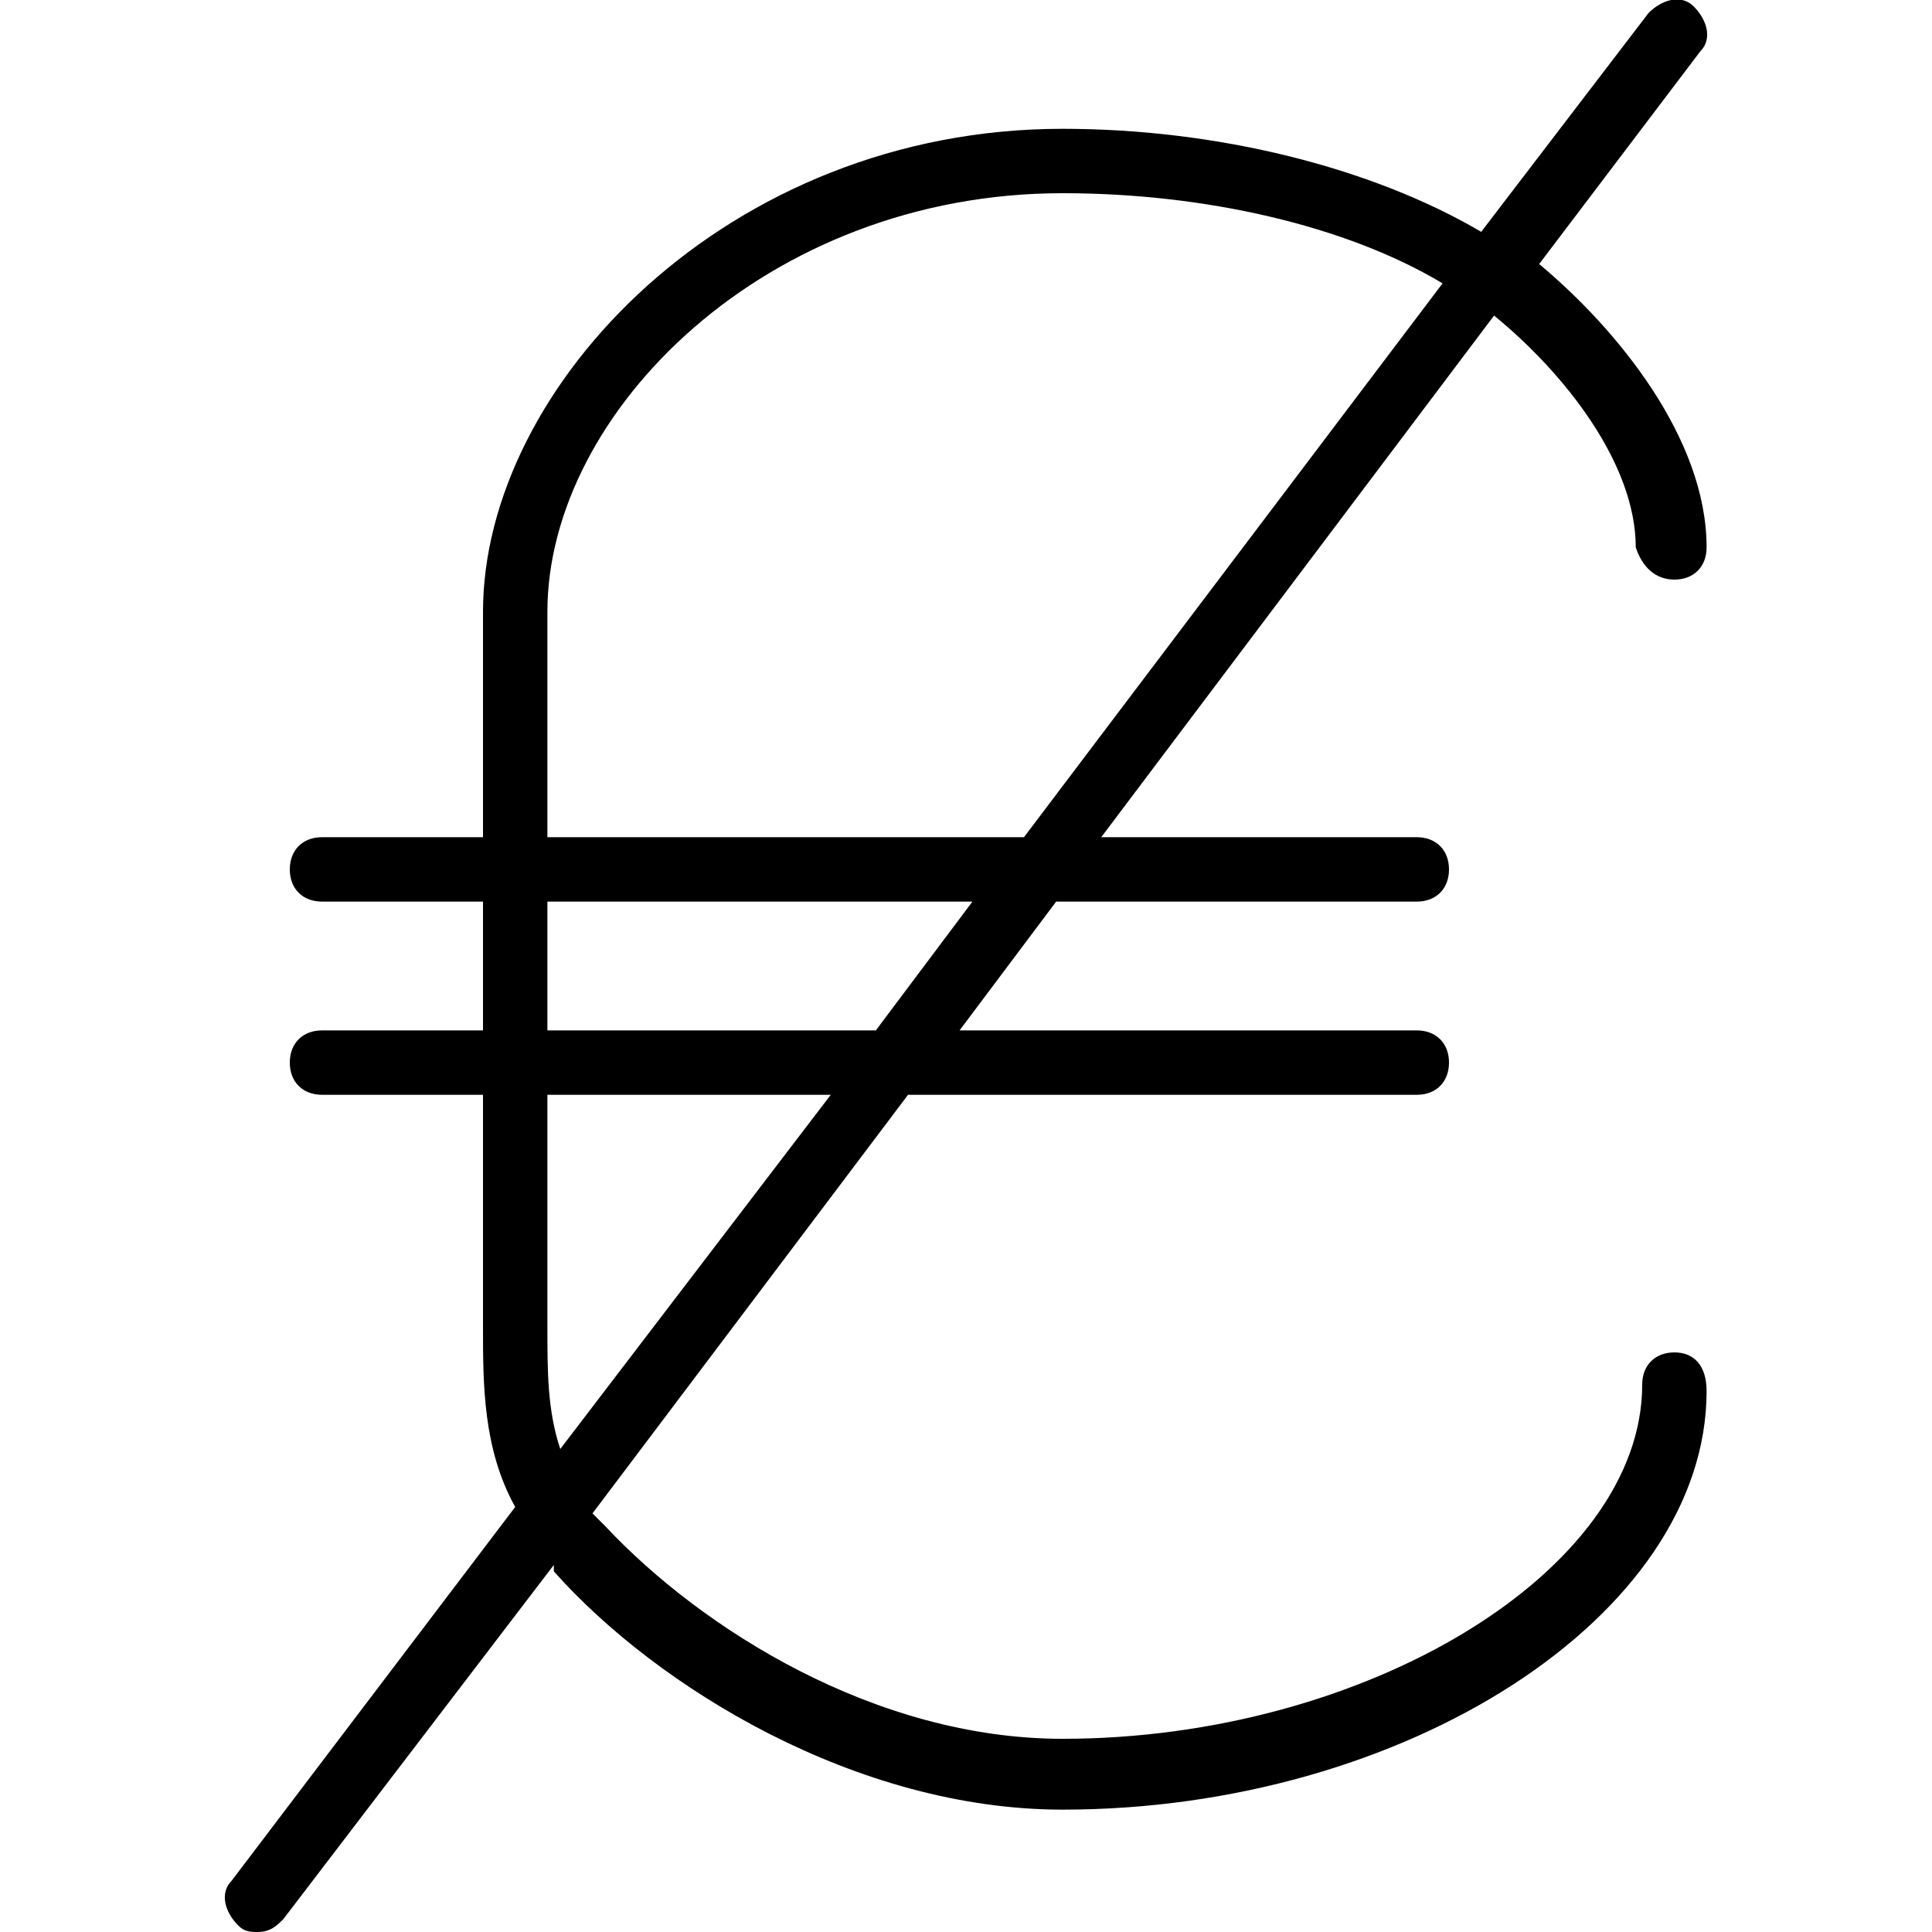 <?xml version="1.0" encoding="utf-8"?>
<!-- Generator: Adobe Illustrator 19.0.0, SVG Export Plug-In . SVG Version: 6.00 Build 0)  -->
<svg version="1.1" id="Layer_1" xmlns="http://www.w3.org/2000/svg" xmlns:xlink="http://www.w3.org/1999/xlink" x="0px" y="0px"
	 viewBox="0 0 30 30" style="enable-background:new 0 0 30 30;" xml:space="preserve">
<g>
	<path d="M26,21c-0.3,0-0.5,0.2-0.5,0.5c0,2.9-4.3,5.5-9,5.5c-2.9,0-5.6-1.7-7.1-3.3c-0.1-0.1-0.1-0.1-0.2-0.2l4.9-6.5H22
		c0.3,0,0.5-0.2,0.5-0.5S22.3,16,22,16h-7.1l1.5-2H22c0.3,0,0.5-0.2,0.5-0.5S22.3,13,22,13h-4.9l6.1-8.1c1.1,0.9,2.2,2.3,2.2,3.6
		C25.5,8.8,25.7,9,26,9s0.5-0.2,0.5-0.5c0-1.7-1.4-3.4-2.6-4.4l2.5-3.3c0.2-0.2,0.1-0.5-0.1-0.7c-0.2-0.2-0.5-0.1-0.7,0.1L23,3.6
		c-1.7-1-4.1-1.6-6.5-1.6c-5.2,0-9,4-9,7.5V13H5c-0.3,0-0.5,0.2-0.5,0.5S4.7,14,5,14h2.5v2H5c-0.3,0-0.5,0.2-0.5,0.5S4.7,17,5,17
		h2.5v3.6c0,0.9,0,1.9,0.5,2.8l-4.4,5.8c-0.2,0.2-0.1,0.5,0.1,0.7C3.8,30,3.9,30,4,30c0.2,0,0.3-0.1,0.4-0.2l4.2-5.5c0,0,0,0,0,0.1
		c1.6,1.8,4.7,3.7,7.9,3.7c5.3,0,10-3,10-6.5C26.5,21.2,26.3,21,26,21z M8.5,9.5c0-3.1,3.4-6.5,8-6.5c2.2,0,4.4,0.5,5.9,1.4L15.9,13
		H8.5V9.5z M8.5,14h6.6l-1.5,2H8.5V14z M8.5,20.6V17h4.4l-4.2,5.5C8.5,21.9,8.5,21.3,8.5,20.6z"/>
</g>
</svg>
